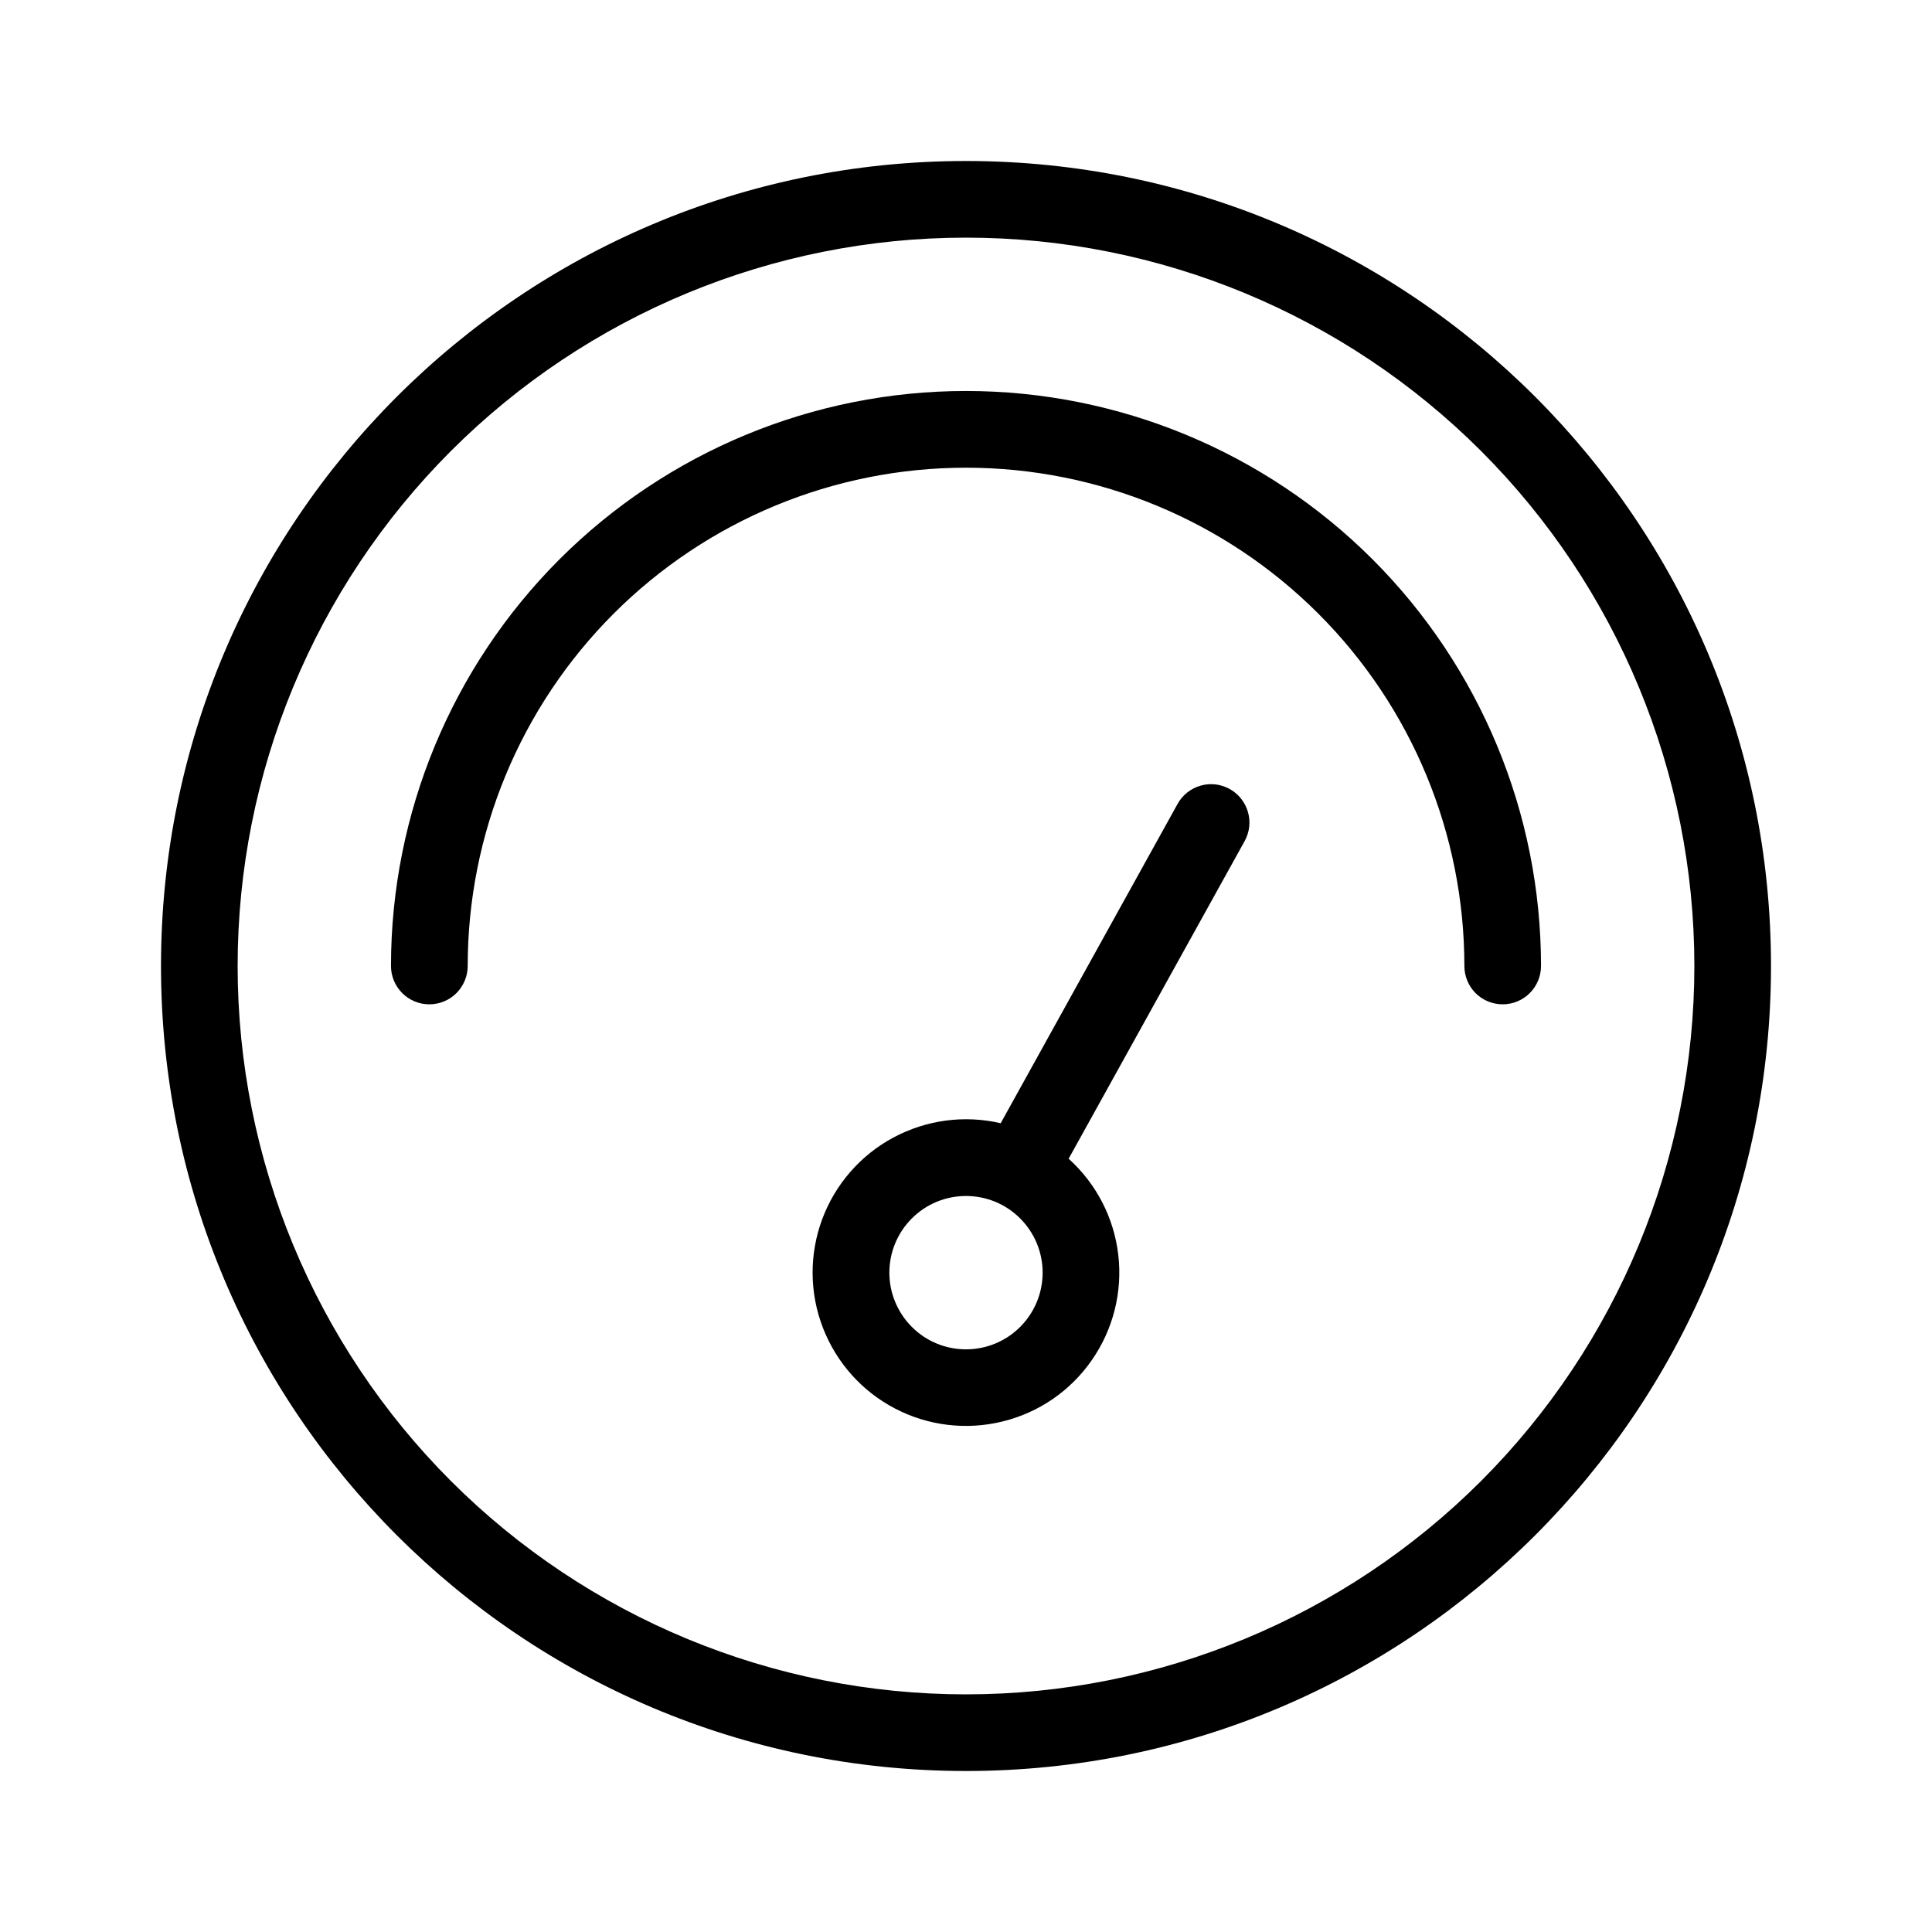 <svg width="24" height="24" viewBox="0 0 24 24" fill="none" xmlns="http://www.w3.org/2000/svg">
<path d="M12.431 13.953L14.628 9.987C14.658 9.932 14.699 9.884 14.748 9.845C14.797 9.806 14.853 9.777 14.913 9.76C14.973 9.742 15.036 9.737 15.098 9.744C15.16 9.751 15.22 9.771 15.275 9.801C15.33 9.831 15.378 9.872 15.417 9.921C15.456 9.97 15.485 10.026 15.502 10.086C15.52 10.146 15.525 10.209 15.518 10.271C15.511 10.334 15.491 10.394 15.461 10.449L13.275 14.394C13.62 14.705 13.839 15.13 13.892 15.591C13.945 16.051 13.828 16.515 13.563 16.896C13.299 17.277 12.905 17.548 12.454 17.658C12.004 17.769 11.529 17.712 11.118 17.497C10.707 17.283 10.389 16.926 10.222 16.493C10.055 16.061 10.052 15.582 10.213 15.147C10.374 14.713 10.688 14.351 11.096 14.132C11.505 13.912 11.979 13.848 12.431 13.953V13.953ZM2 12C2 6.477 6.477 2 12 2C17.523 2 22 6.477 22 12C22 17.523 17.523 22 12 22C6.477 22 2 17.523 2 12ZM2.952 12C2.952 14.4 3.906 16.701 5.602 18.398C7.299 20.094 9.6 21.048 12 21.048C14.4 21.048 16.701 20.094 18.398 18.398C20.094 16.701 21.048 14.4 21.048 12C21.048 9.6 20.094 7.299 18.398 5.602C16.701 3.906 14.4 2.952 12 2.952C9.6 2.952 7.299 3.906 5.602 5.602C3.906 7.299 2.952 9.6 2.952 12V12ZM12 16.762C12.253 16.762 12.495 16.662 12.673 16.483C12.852 16.304 12.952 16.062 12.952 15.809C12.952 15.557 12.852 15.315 12.673 15.136C12.495 14.957 12.253 14.857 12 14.857C11.747 14.857 11.505 14.957 11.327 15.136C11.148 15.315 11.048 15.557 11.048 15.809C11.048 16.062 11.148 16.304 11.327 16.483C11.505 16.662 11.747 16.762 12 16.762V16.762ZM19.143 12C19.143 12.126 19.093 12.247 19.003 12.337C18.914 12.426 18.793 12.476 18.667 12.476C18.54 12.476 18.419 12.426 18.33 12.337C18.241 12.247 18.191 12.126 18.191 12C18.191 10.358 17.538 8.784 16.377 7.623C15.216 6.462 13.642 5.81 12 5.81C10.358 5.81 8.784 6.462 7.623 7.623C6.462 8.784 5.81 10.358 5.81 12C5.81 12.126 5.759 12.247 5.67 12.337C5.581 12.426 5.46 12.476 5.333 12.476C5.207 12.476 5.086 12.426 4.997 12.337C4.907 12.247 4.857 12.126 4.857 12C4.857 10.106 5.61 8.289 6.949 6.949C8.289 5.61 10.106 4.857 12 4.857C13.894 4.857 15.711 5.61 17.051 6.949C18.39 8.289 19.143 10.106 19.143 12V12Z" fill="#000000"/>
</svg>
